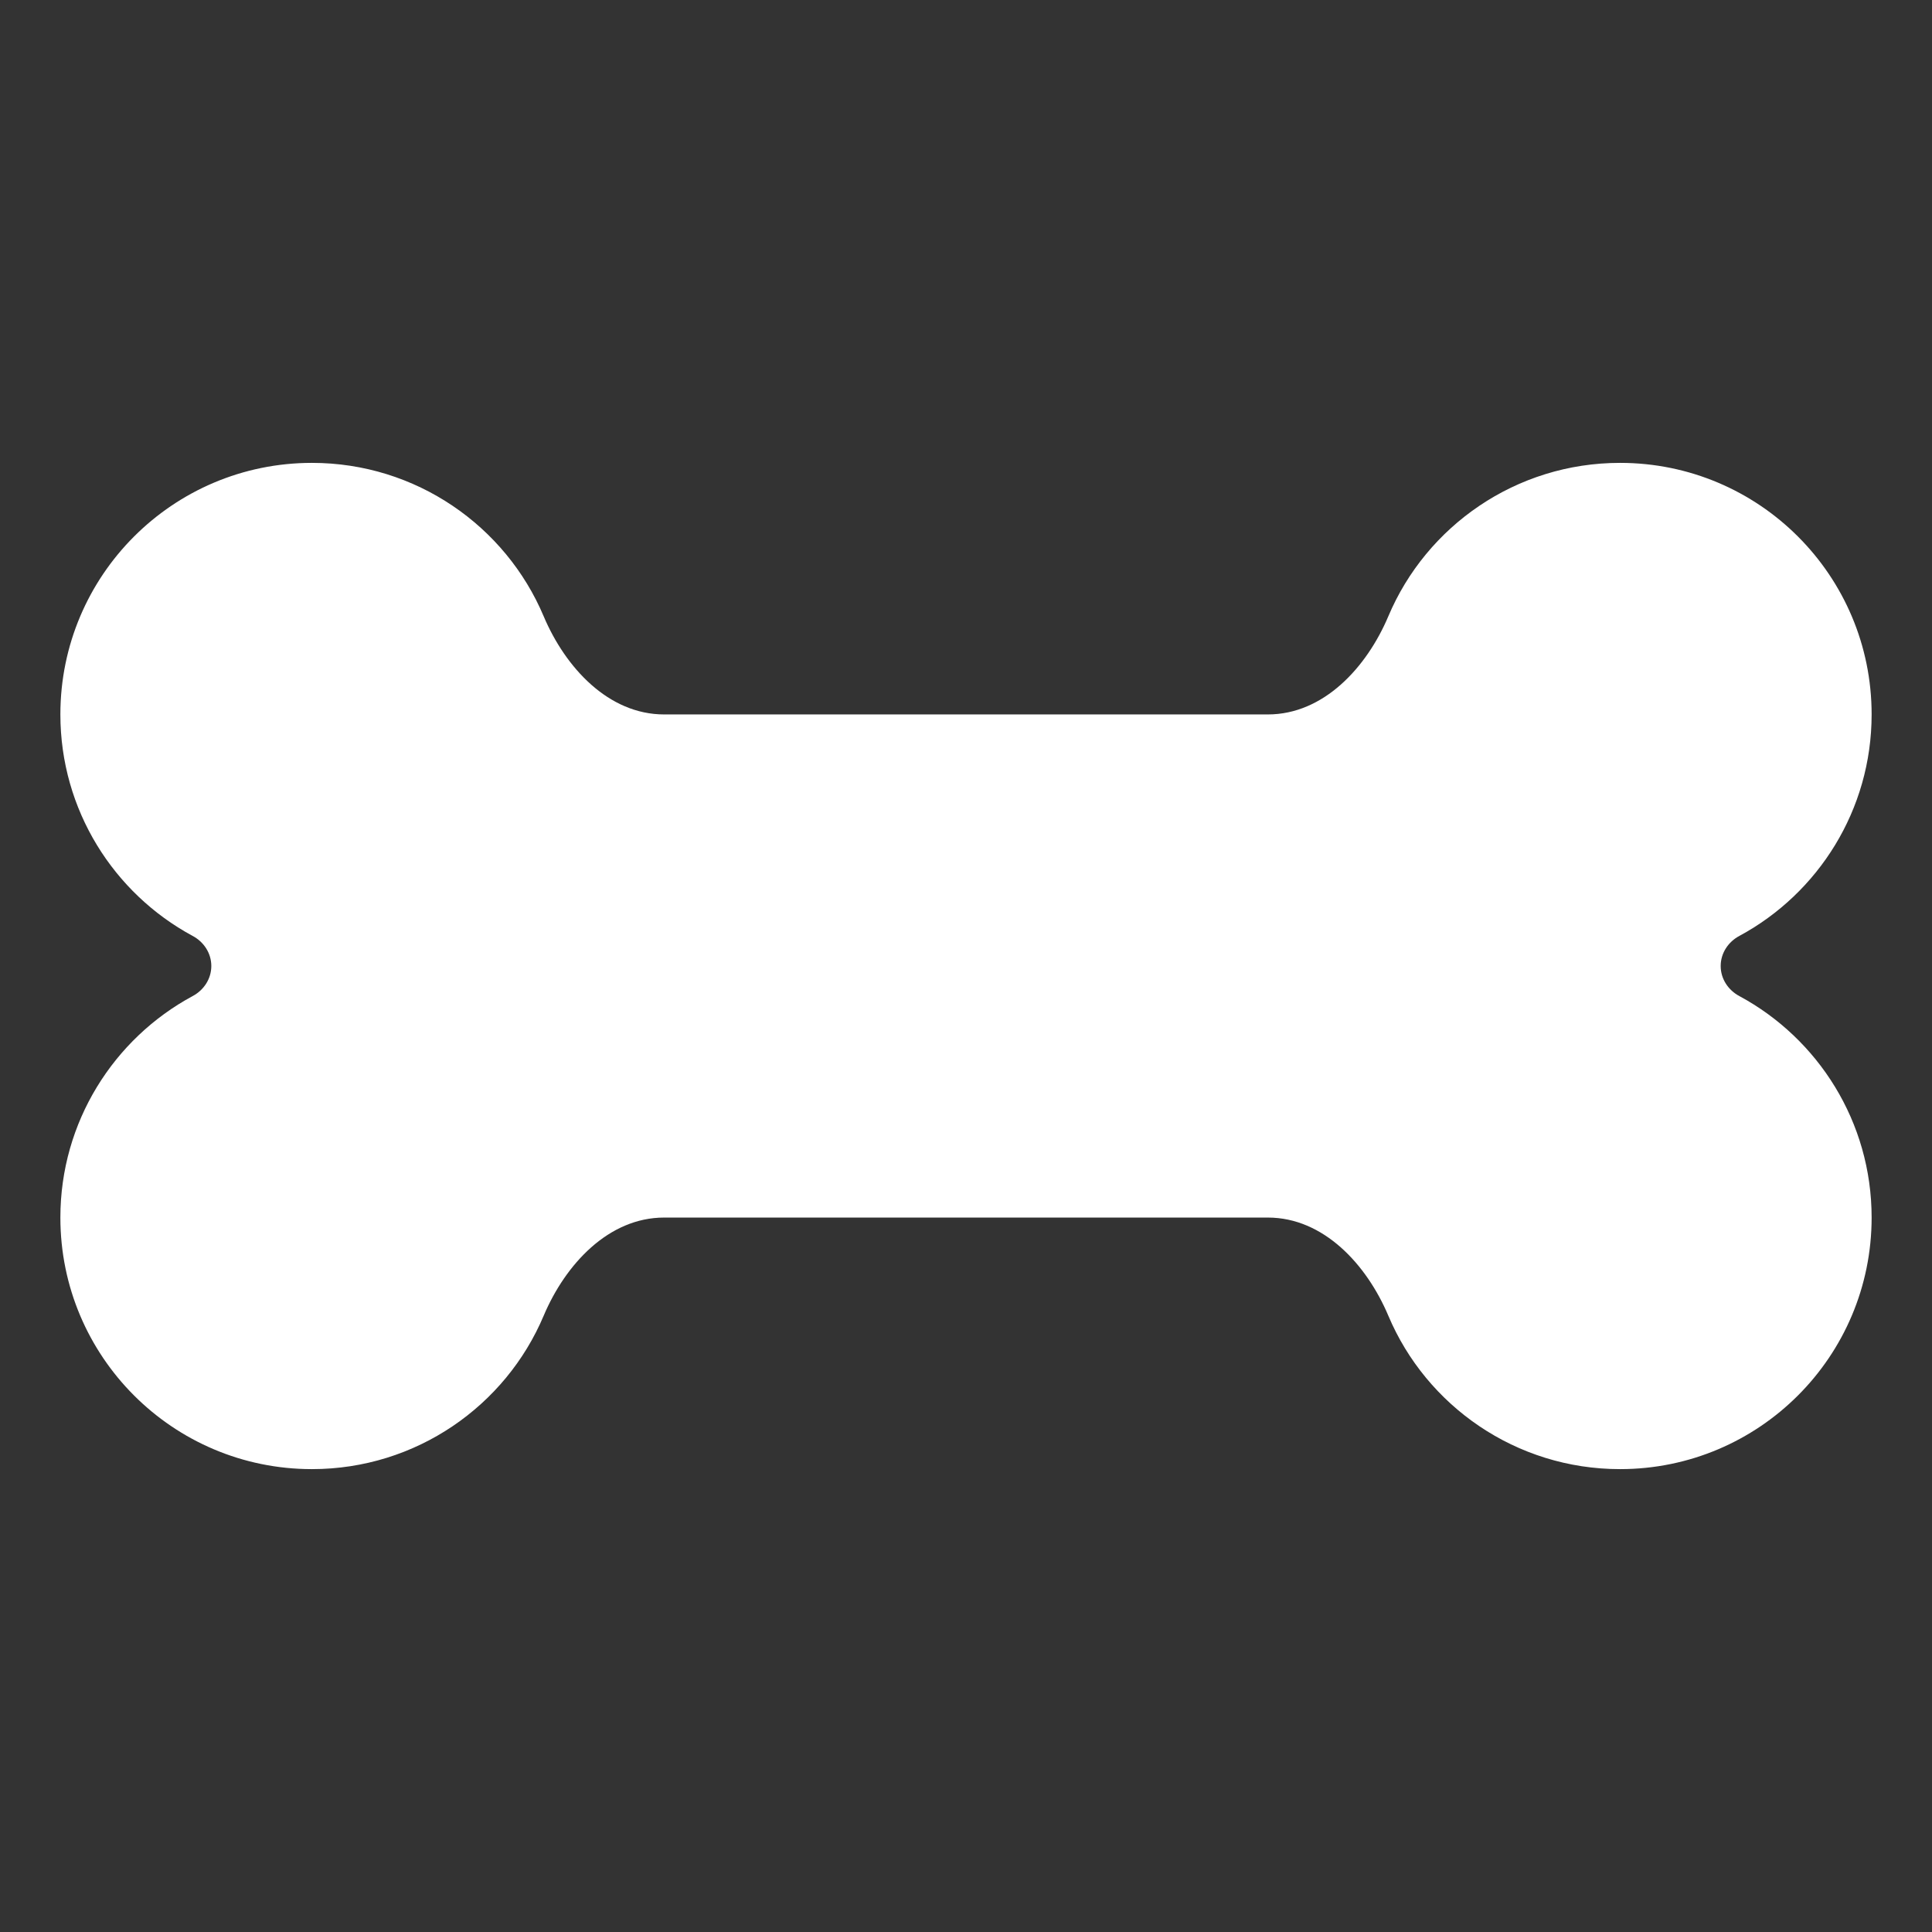 <?xml version="1.0" encoding="UTF-8"?>
<!DOCTYPE svg PUBLIC "-//W3C//DTD SVG 1.1//EN" "http://www.w3.org/Graphics/SVG/1.1/DTD/svg11.dtd">
<svg version="1.1" xmlns="http://www.w3.org/2000/svg" xmlns:xlink="http://www.w3.org/1999/xlink" x="0" y="0" width="512" height="512" viewBox="0, 0, 512, 512">
  <rect x="0" y="0" width="512" height="512" fill="#333333" stroke="none"/>
  <g id="clapperboard-solid">
    <path d="M436,46 L355.281,46 L354.344,46.938 L235.281,166 L321.625,166 L322.562,165.062 L441.438,46.281 C439.656,46.094 437.875,46 436,46 z M496,166 L496,106 C496,91.844 491.031,78.719 482.875,68.5 L385.375,166 L496,166 z M291.719,46 L205.281,46 L204.344,46.938 L85.281,166 L171.625,166 L172.562,165.062 L291.625,46 z M76,46 C42.906,46 16,72.906 16,106 L16,166 L21.719,166 L22.656,165.062 L141.719,46 L76,46 z M496,196 L16,196 L16,406 C16,439.094 42.906,466 76,466 L436,466 C469.094,466 496,439.094 496,406 L496,196 z" fill="#FFFFFF" id="clapperboard-solid" display="none"/>
    <path d="M286,46 C286,29.406 272.594,16 256,16 C239.406,16 226,29.406 226,46 L226,273.531 L157.188,204.719 C145.469,193 126.438,193 114.719,204.719 C103,216.438 103,235.469 114.719,247.188 L234.719,367.188 C246.438,378.906 265.469,378.906 277.188,367.188 L397.188,247.188 C408.906,235.469 408.906,216.438 397.188,204.719 C385.469,193 366.438,193 354.719,204.719 L286,273.531 L286,46 z M76,346 C42.906,346 16,372.906 16,406 L16,436 C16,469.094 42.906,496 76,496 L436,496 C469.094,496 496,469.094 496,436 L496,406 C496,372.906 469.094,346 436,346 L340.844,346 L298.375,388.469 C274.938,411.906 236.969,411.906 213.531,388.469 L171.156,346 L76,346 z M421,398.5 C433.426,398.5 443.5,408.574 443.5,421 C443.5,433.426 433.426,443.5 421,443.5 C408.574,443.5 398.5,433.426 398.5,421 C398.5,408.574 408.574,398.5 421,398.5 z" fill="#FFFFFF" id="download-solid" display="none"/>
    <path d="M15.021,96.014 C15.021,66.6 38.936,42.685 68.35,42.685 L201.671,42.685 L201.671,149.343 C201.671,164.091 213.587,176.007 228.336,176.007 L334.993,176.007 L334.993,282.664 L195.005,282.664 C183.923,282.664 175.007,291.58 175.007,302.663 C175.007,313.745 183.923,322.661 195.005,322.661 L334.993,322.661 L334.993,415.986 C334.993,445.4 311.079,469.315 281.664,469.315 L68.35,469.315 C38.936,469.315 15.021,445.4 15.021,415.986 L15.021,96.014 z M334.993,322.661 L334.993,282.664 L426.735,282.664 L394.238,250.167 C386.405,242.335 386.405,229.669 394.238,221.92 C402.071,214.17 414.736,214.087 422.486,221.92 L489.146,288.581 C496.979,296.413 496.979,309.079 489.146,316.828 L422.486,383.489 C414.653,391.322 401.987,391.322 394.238,383.489 C386.489,375.656 386.405,362.991 394.238,355.241 L426.735,322.744 L334.993,322.744 z M334.993,149.343 L228.336,149.343 L228.336,42.685 L334.993,149.343 z" fill="#FFFFFF" id="file-export-solid" display="none"/>
    <path d="M286.001,118.45 L286.001,345.993 C286.001,362.587 272.595,375.994 256,375.994 C239.405,375.994 225.999,362.587 225.999,345.993 L225.999,118.45 L157.183,187.266 C145.463,198.986 126.431,198.986 114.712,187.266 C102.993,175.547 102.993,156.515 114.712,144.795 L234.718,24.79 C246.437,13.07 265.469,13.07 277.189,24.79 L397.194,144.795 C408.914,156.515 408.914,175.547 397.194,187.266 C385.475,198.986 366.443,198.986 354.724,187.266 L286.001,118.45 z M75.991,345.993 L195.997,345.993 C195.997,379.088 222.905,405.996 256,405.996 C289.095,405.996 316.003,379.088 316.003,345.993 L436.009,345.993 C469.104,345.993 496.012,372.9 496.012,405.996 L496.012,435.997 C496.012,469.092 469.104,496 436.009,496 L75.991,496 C42.896,496 15.988,469.092 15.988,435.997 L15.988,405.996 C15.988,372.9 42.896,345.993 75.991,345.993 z M421.008,443.497 C433.435,443.497 443.509,433.423 443.509,420.996 C443.509,408.569 433.435,398.495 421.008,398.495 C408.581,398.495 398.507,408.569 398.507,420.996 C398.507,433.423 408.581,443.497 421.008,443.497 z" fill="#FFFFFF" id="upload-solid" display="none"/>
    <path d="M16,149.333 C16,119.917 39.917,96 69.333,96 L282.667,96 C312.083,96 336,119.917 336,149.333 L336,362.667 C336,392.083 312.083,416 282.667,416 L69.333,416 C39.917,416 16,392.083 16,362.667 L16,149.333 z M481.917,125.833 C490.583,130.5 496,139.5 496,149.333 L496,362.667 C496,372.5 490.583,381.5 481.917,386.167 C473.25,390.833 462.75,390.333 454.5,384.833 L374.5,331.5 L362.667,323.583 L362.667,309.333 L362.667,202.667 L362.667,188.417 L374.5,180.5 L454.5,127.167 C462.667,121.75 473.167,121.167 481.917,125.833 z" fill="#FFFFFF" id="video-solid" display="none"/>
    <path d="M56.653,216.168 C108.412,166.509 178.624,135.979 256.038,135.979 C333.451,135.979 403.663,166.509 455.422,216.168 C465.024,225.32 480.177,225.02 489.328,215.493 C498.48,205.966 498.18,190.739 488.653,181.587 C428.343,123.602 346.353,87.971 256.038,87.971 C165.722,87.971 83.732,123.602 23.347,181.512 C13.82,190.739 13.52,205.891 22.672,215.493 C31.823,225.095 47.051,225.395 56.578,216.168 z M256.038,256 C298.645,256 337.502,271.828 367.207,298.007 C377.184,306.784 392.336,305.809 401.113,295.907 C409.889,286.005 408.914,270.778 399.013,262.001 C360.906,228.395 310.797,207.992 256.038,207.992 C201.278,207.992 151.169,228.395 113.137,262.001 C103.161,270.778 102.261,285.93 111.037,295.907 C119.814,305.884 134.966,306.784 144.943,298.007 C174.573,271.828 213.43,256 256.113,256 z M304.046,376.021 C304.046,349.507 282.552,328.013 256.038,328.013 C229.523,328.013 208.029,349.507 208.029,376.021 C208.029,402.535 229.523,424.029 256.038,424.029 C282.552,424.029 304.046,402.535 304.046,376.021 z" fill="#FFFFFF" id="wifi-solid" display="none"/>
    <path d="M125.334,32.004 C94.418,32.004 69.335,57.087 69.335,88.003 L69.335,424 C69.335,454.917 94.418,480 125.334,480 L162.667,480 C193.584,480 218.667,454.917 218.667,424 L218.667,88.003 C218.667,57.087 193.584,32.004 162.667,32.004 L125.334,32.004 z M349.333,32.004 C318.416,32.004 293.333,57.087 293.333,88.003 L293.333,424 C293.333,454.917 318.416,480 349.333,480 L386.666,480 C417.582,480 442.665,454.917 442.665,424 L442.665,88.003 C442.665,57.087 417.582,32.004 386.666,32.004 L349.333,32.004 z" fill="#FFFFFF" id="pause-solid" display="none"/>
    <path d="M131.055,39.056 C115.515,29.958 95.854,29.658 80,38.157 C64.146,46.655 54.408,62.652 54.408,80.049 L54.408,431.987 C54.408,449.384 64.277,465.381 80.132,473.88 C95.986,482.378 115.515,481.978 131.055,472.98 L433.443,297.011 C448.458,288.312 457.592,272.815 457.592,256.018 C457.592,239.221 448.458,223.824 433.443,215.025 L131.055,39.056 z" fill="#FFFFFF" id="play-solid" display="none"/>
    <path d="M172.75,32.594 L166,46 L76,46 C59.406,46 46,59.406 46,76 C46,92.594 59.406,106 76,106 L436,106 C452.594,106 466,92.594 466,76 C466,59.406 452.594,46 436,46 L346,46 L339.25,32.594 C334.188,22.375 323.781,16 312.438,16 L199.562,16 C188.219,16 177.812,22.375 172.75,32.594 z M436,136 L76,136 L95.875,453.812 C97.375,477.531 117.063,496 140.781,496 L371.219,496 C394.938,496 414.625,477.531 416.125,453.812 L436,136 z" fill="#FFFFFF" id="trash-solid" display="none"/>
    <path d="M76,46.002 C42.906,46.002 16,72.908 16,106.002 L16,406.002 C16,439.096 42.906,466.002 76,466.002 L436,466.002 C469.094,466.002 496,439.096 496,406.002 L496,106.002 C496,72.908 469.094,46.002 436,46.002 L76,46.002 z M106,106.002 L406,106.002 C422.594,106.002 436,119.408 436,136.002 C436,152.596 422.594,166.002 406,166.002 L106,166.002 C89.406,166.002 76,152.596 76,136.002 C76,119.408 89.406,106.002 106,106.002 z" fill="#FFFFFF" id="window-maximize-solid" display="none"/>
    <path d="M45.995,405.999 C29.401,405.999 15.994,419.405 15.994,435.999 C15.994,452.593 29.401,466 45.995,466 L466.005,466 C482.599,466 496.006,452.593 496.006,435.999 C496.006,419.405 482.599,405.999 466.005,405.999 L45.995,405.999 z" fill="#FFFFFF" id="window-minimize-solid" display="none"/>
    <path d="M210.953,61 C210.953,36.147 231.1,16 255.953,16 C280.806,16 300.953,36.147 300.953,61 C300.953,85.853 280.806,106 255.953,106 C231.1,106 210.953,85.853 210.953,61 z M248.453,346 L248.453,466 C248.453,482.594 235.047,496 218.453,496 C201.859,496 188.453,482.594 188.453,466 L188.453,256.844 L161.641,301.469 C153.109,315.625 134.641,320.219 120.484,311.688 C106.328,303.156 101.734,284.688 110.266,270.531 L164.922,179.594 C181.234,152.5 210.484,135.906 242.078,135.906 L269.922,135.906 C301.516,135.906 330.766,152.5 347.078,179.594 L401.734,270.531 C410.266,284.688 405.672,303.156 391.516,311.688 C377.359,320.219 358.891,315.625 350.359,301.469 L323.453,256.844 L323.453,466 C323.453,482.594 310.047,496 293.453,496 C276.859,496 263.453,482.594 263.453,466 L263.453,346 L248.453,346 z" fill="#5F5F5F" id="person-solid-gray" display="none"/>
    <path d="M210.953,61 C210.953,36.147 231.1,16 255.953,16 C280.806,16 300.953,36.147 300.953,61 C300.953,85.853 280.806,106 255.953,106 C231.1,106 210.953,85.853 210.953,61 z M248.453,346 L248.453,466 C248.453,482.594 235.047,496 218.453,496 C201.859,496 188.453,482.594 188.453,466 L188.453,256.844 L161.641,301.469 C153.109,315.625 134.641,320.219 120.484,311.688 C106.328,303.156 101.734,284.688 110.266,270.531 L164.922,179.594 C181.234,152.5 210.484,135.906 242.078,135.906 L269.922,135.906 C301.516,135.906 330.766,152.5 347.078,179.594 L401.734,270.531 C410.266,284.688 405.672,303.156 391.516,311.688 C377.359,320.219 358.891,315.625 350.359,301.469 L323.453,256.844 L323.453,466 C323.453,482.594 310.047,496 293.453,496 C276.859,496 263.453,482.594 263.453,466 L263.453,346 L248.453,346 z" fill="#FFFFFF" id="person-solid" display="none"/>
    <path d="M360.989,60.995 C360.989,36.145 340.844,16 315.994,16 C291.143,16 270.998,36.145 270.998,60.995 C270.998,85.845 291.143,105.991 315.994,105.991 C340.844,105.991 360.989,85.845 360.989,60.995 z M178.852,180.514 C188.132,171.234 200.787,165.984 214.004,165.984 C215.786,165.984 217.567,166.078 219.254,166.265 L190.007,254.1 C181.289,280.347 191.601,309.219 215.129,323.936 L295.933,374.462 L272.123,457.703 C267.53,473.639 276.81,490.231 292.746,494.824 C308.682,499.418 325.274,490.137 329.867,474.202 L356.771,380.086 C362.301,360.776 354.333,340.153 337.366,329.561 L284.122,296.283 L313.088,219.041 L317.868,230.571 C331.929,264.13 364.645,285.971 401.016,285.971 L420.983,285.971 C437.575,285.971 450.979,272.567 450.979,255.975 C450.979,239.383 437.575,225.978 420.983,225.978 L401.016,225.978 C388.923,225.978 377.956,218.666 373.363,207.511 L367.457,193.45 C353.771,160.547 326.118,135.425 291.996,124.926 L246.345,110.865 C235.94,107.678 225.066,105.991 214.098,105.991 C185.039,105.991 157.104,117.521 136.575,138.143 L114.827,159.797 C103.11,171.515 103.11,190.544 114.827,202.262 C126.545,213.979 145.574,213.979 157.292,202.262 L178.946,180.608 z M146.512,345.965 L91.017,345.965 C74.425,345.965 61.021,359.37 61.021,375.962 C61.021,392.554 74.425,405.959 91.017,405.959 L156.261,405.959 C174.071,405.959 190.194,395.46 197.412,379.243 L208.193,354.964 L199.287,349.34 C182.883,339.122 170.697,324.217 163.76,307.25 L146.512,345.965 z" fill="#FFFFFF" id="person-running-solid" display="none"/>
    <path d="M255.344,61.002 C255.344,36.148 275.492,16 300.346,16 C325.2,16 345.348,36.148 345.348,61.002 C345.348,85.856 325.2,106.004 300.346,106.004 C275.492,106.004 255.344,85.856 255.344,61.002 z M223.936,202.853 C222.998,203.228 222.155,203.603 221.217,203.978 L213.717,207.259 C198.341,214.103 186.528,227.135 181.184,243.074 L178.746,250.386 C173.496,266.137 156.526,274.575 140.776,269.325 C125.025,264.075 116.587,247.105 121.837,231.354 L124.275,224.041 C134.963,192.071 158.589,166.007 189.34,152.319 L196.841,149.038 C216.342,140.412 237.437,135.912 258.813,135.912 C300.627,135.912 338.317,161.038 354.349,199.571 L368.787,234.167 L388.85,244.199 C403.663,251.605 409.664,269.606 402.257,284.419 C394.851,299.233 376.85,305.233 362.036,297.826 L336.91,285.357 C327.253,280.482 319.659,272.419 315.534,262.387 L306.534,240.823 L288.439,302.233 L334.848,352.86 C339.91,358.392 343.473,365.048 345.348,372.361 L366.912,458.709 C370.943,474.741 361.193,491.054 345.067,495.086 C328.941,499.117 312.722,489.367 308.69,473.241 L288.064,390.643 L221.78,318.358 C207.904,303.264 202.747,282.169 207.998,262.387 L223.842,202.853 z M169.746,389.143 L193.184,330.64 C195.153,333.453 197.403,336.078 199.747,338.703 L237.905,380.33 L224.311,414.269 C222.061,419.895 218.686,425.051 214.373,429.364 L156.526,487.21 C144.807,498.93 125.775,498.93 114.056,487.21 C102.336,475.491 102.336,456.459 114.056,444.74 L169.746,389.143 z" fill="#FFFFFF" id="person-walking-solid" display="none"/>
    <path d="M144.083,163.333 C149.833,176.917 161.25,189.333 176,189.333 L336,189.333 C350.75,189.333 362.167,176.917 367.917,163.333 C378,139.417 401.75,122.667 429.333,122.667 C466.167,122.667 496,152.5 496,189.333 C496,214.667 481.833,236.75 461,248 C458,249.583 456,252.583 456,256 C456,259.417 458,262.417 461,264 C481.833,275.25 496,297.333 496,322.667 C496,359.5 466.167,389.333 429.333,389.333 C401.75,389.333 378,372.583 367.917,348.667 C362.167,335.083 350.75,322.667 336,322.667 L176,322.667 C161.25,322.667 149.833,335.083 144.083,348.667 C134,372.583 110.25,389.333 82.667,389.333 C45.833,389.333 16,359.5 16,322.667 C16,297.333 30.167,275.25 51,264 C54,262.417 56,259.417 56,256 C56,252.583 54,249.583 51,248 C30.167,236.75 16,214.667 16,189.333 C16,152.5 45.833,122.667 82.667,122.667 C110.25,122.667 134,139.417 144.083,163.333 z" fill="#FFFFFF" id="bone-solid"/>
  </g>
</svg>
